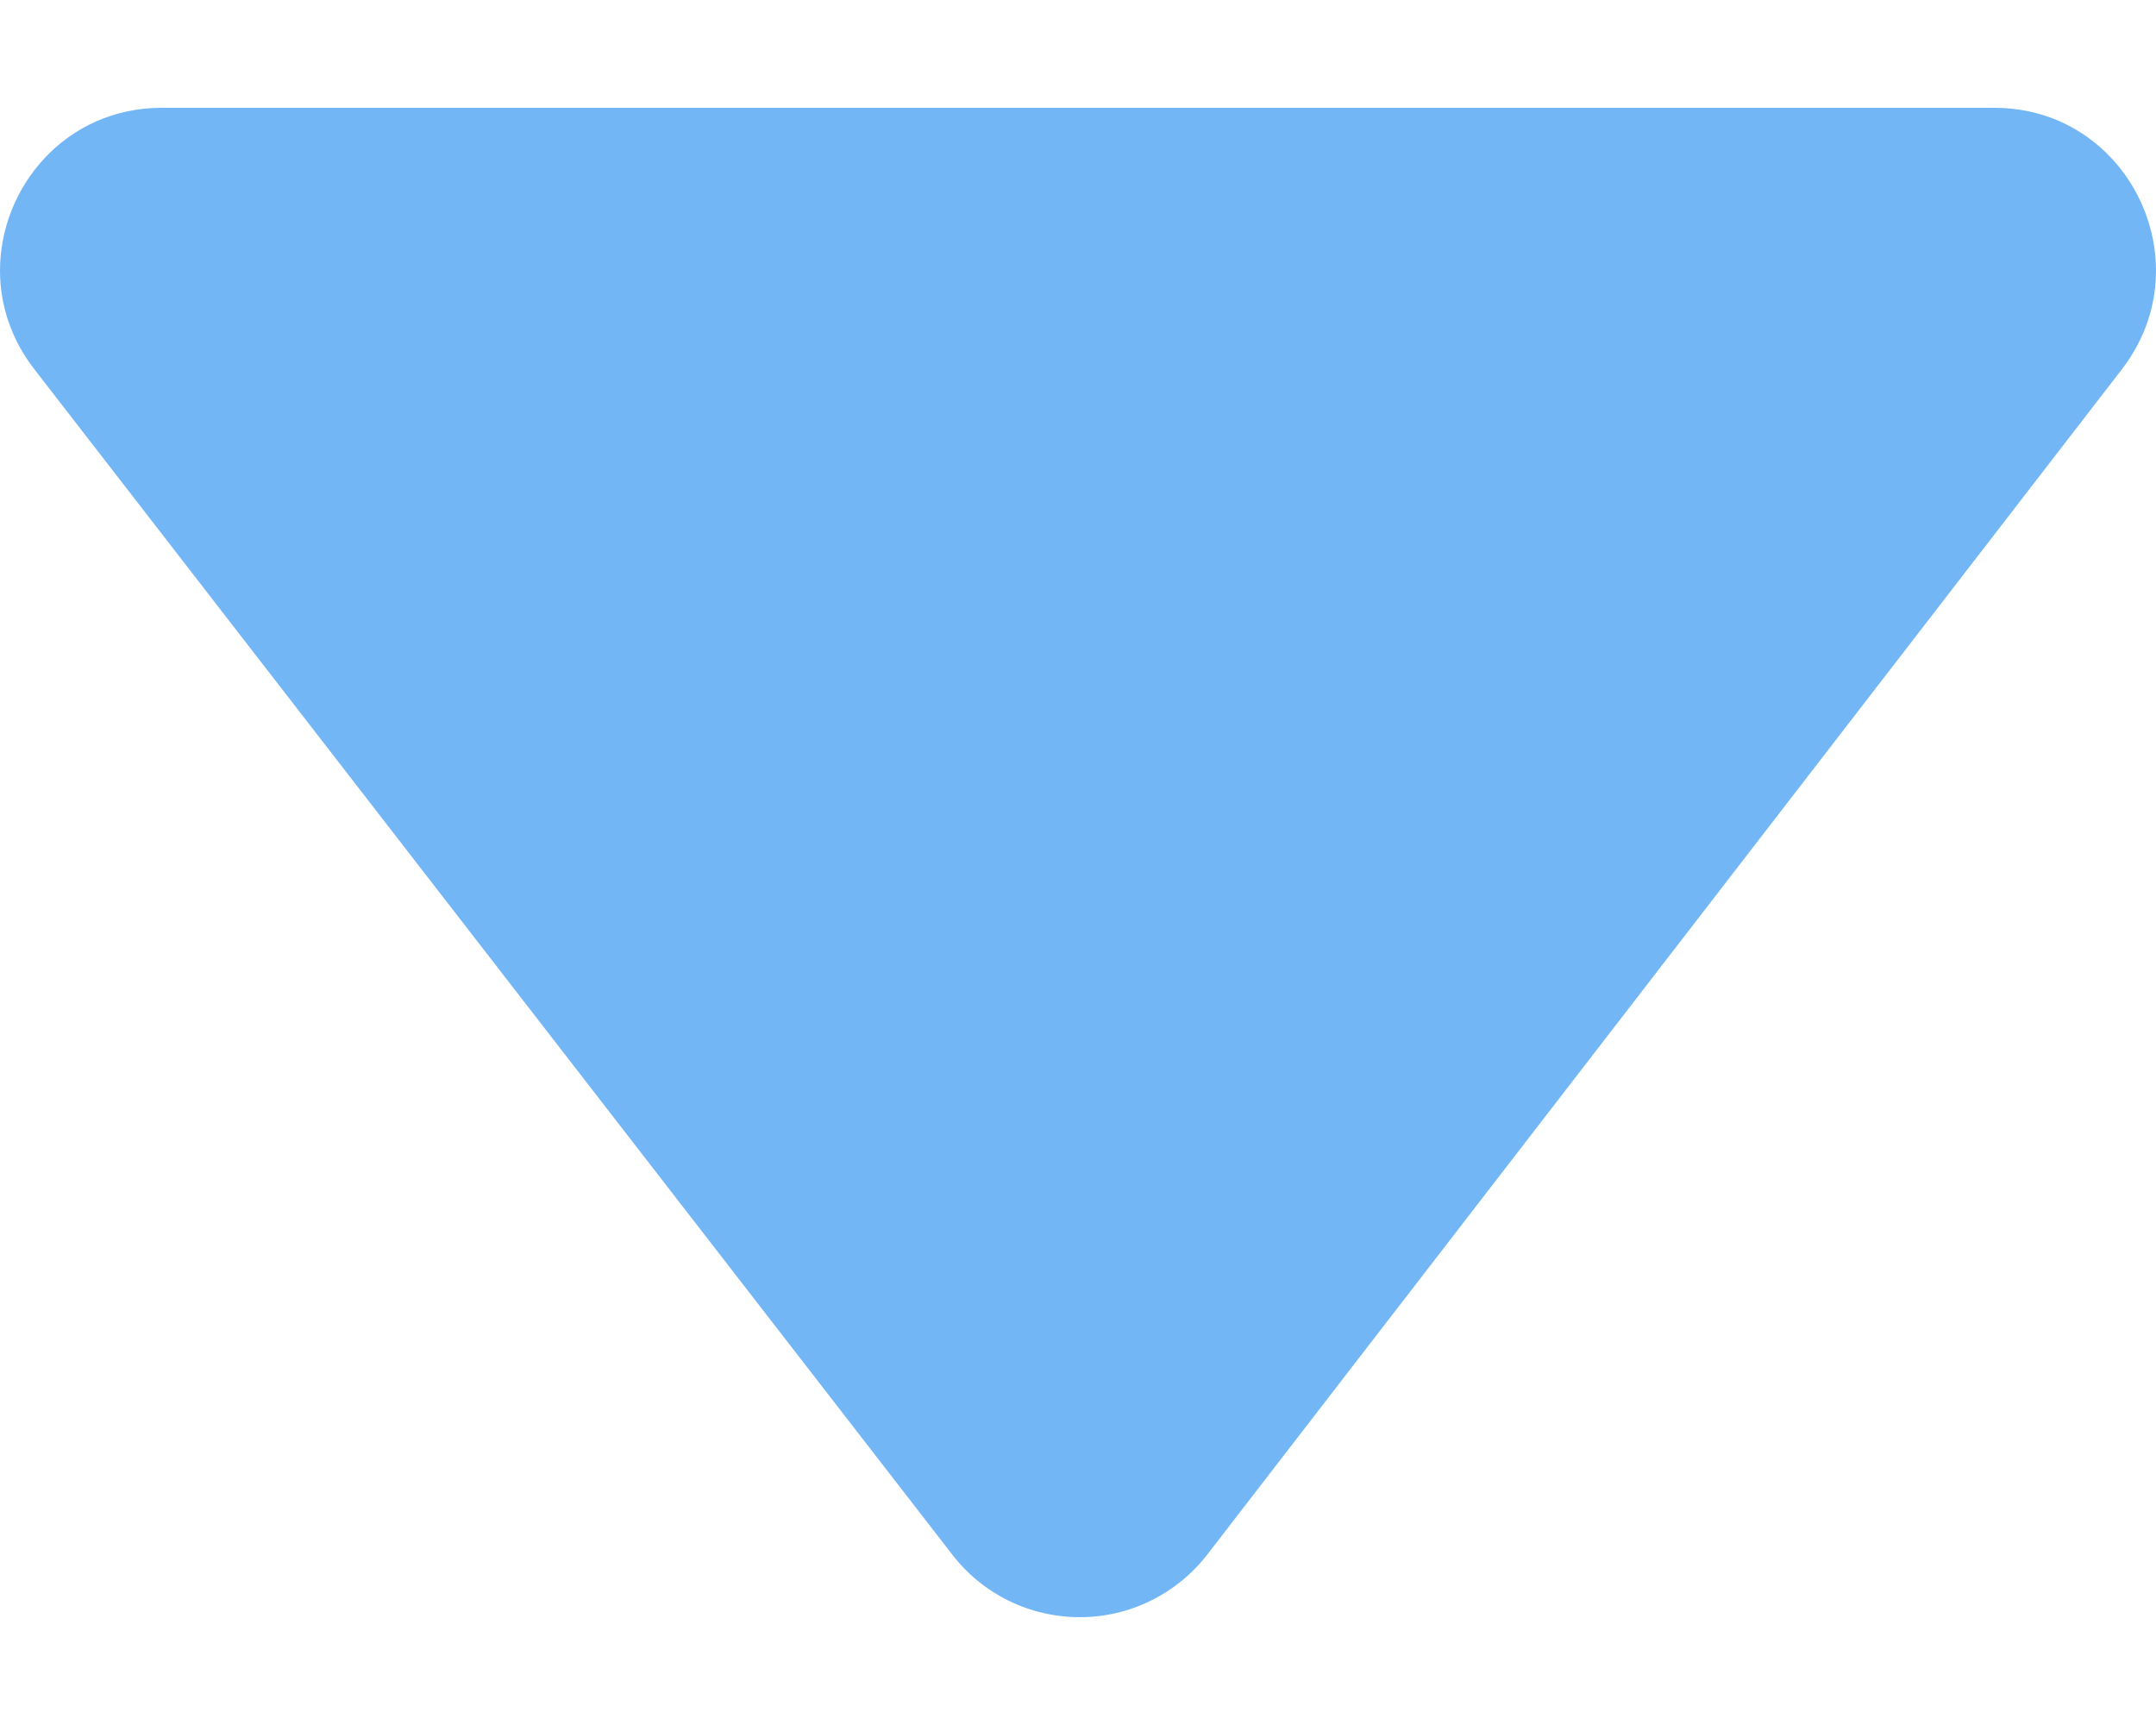 <svg width="10" height="8" viewBox="0 0 10 8" fill="none" xmlns="http://www.w3.org/2000/svg">
<path fill-rule="evenodd" clip-rule="evenodd" d="M9.843 1.711C9.951 1.57 10 1.411 10 1.255C10 0.866 9.694 0.5 9.251 0.5H0.75C0.305 0.5 0 0.867 0 1.255C0 1.412 0.05 1.571 0.159 1.712C1.362 3.266 3.411 5.911 4.417 7.21C4.559 7.394 4.777 7.5 5.009 7.5C5.239 7.5 5.458 7.393 5.6 7.209C6.602 5.91 8.644 3.264 9.843 1.711V1.711Z" fill="#73B6F6"/>
</svg>
